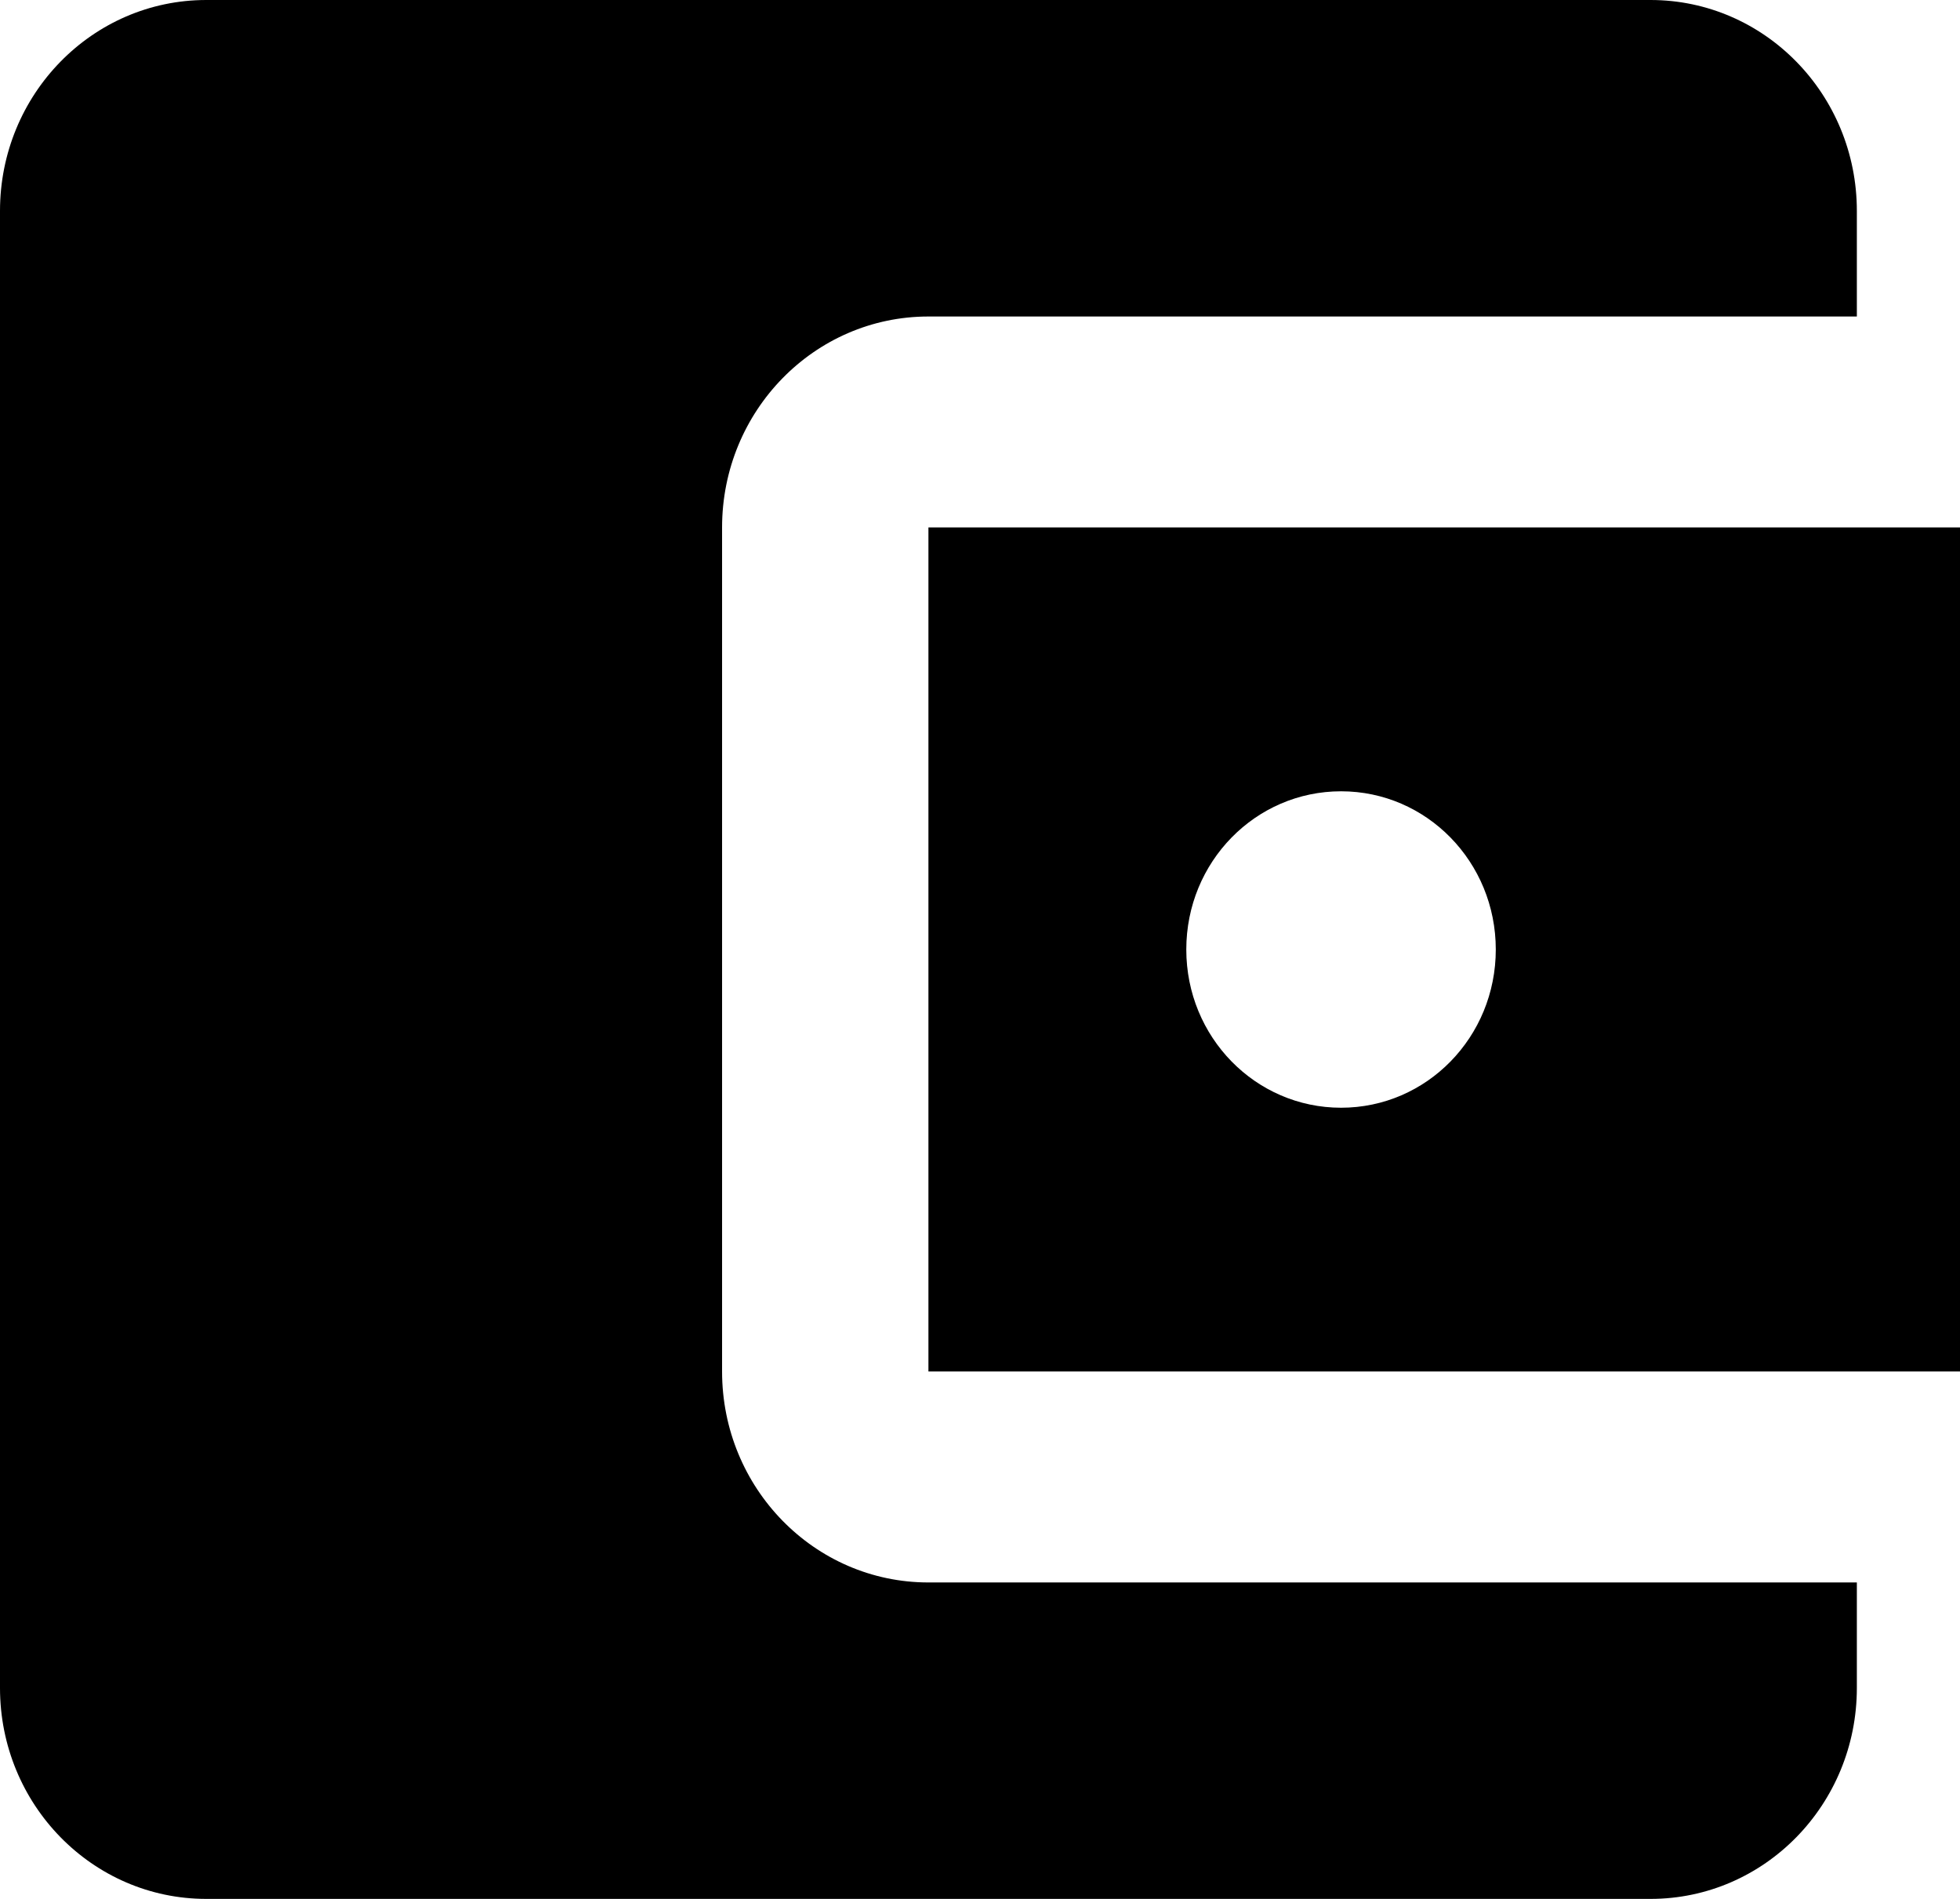 <svg xmlns="http://www.w3.org/2000/svg" width="32" height="31" viewBox="0 0 32 31">
    <g fill="none" fill-rule="evenodd">
        <g fill="#000" fill-rule="nonzero">
            <g>
                <path d="M30.316 25.833v1.723c0 1.903-1.508 3.444-3.369 3.444H3.368C1.508 31 0 29.459 0 27.556V3.444C0 1.541 1.507 0 3.368 0h23.58c1.86 0 3.368 1.541 3.368 3.444v1.723H15.158c-1.861 0-3.369 1.541-3.369 3.444V22.39c0 1.903 1.508 3.444 3.369 3.444h15.158zM15.158 22.39H32V8.61H15.158V22.39zm6.737-4.306c-1.398 0-2.527-1.154-2.527-2.583 0-1.43 1.129-2.583 2.527-2.583 1.398 0 2.526 1.154 2.526 2.583 0 1.43-1.128 2.583-2.526 2.583z" transform="translate(-728 -326) translate(728 326)"/>
            </g>
        </g>
    </g>
</svg>

